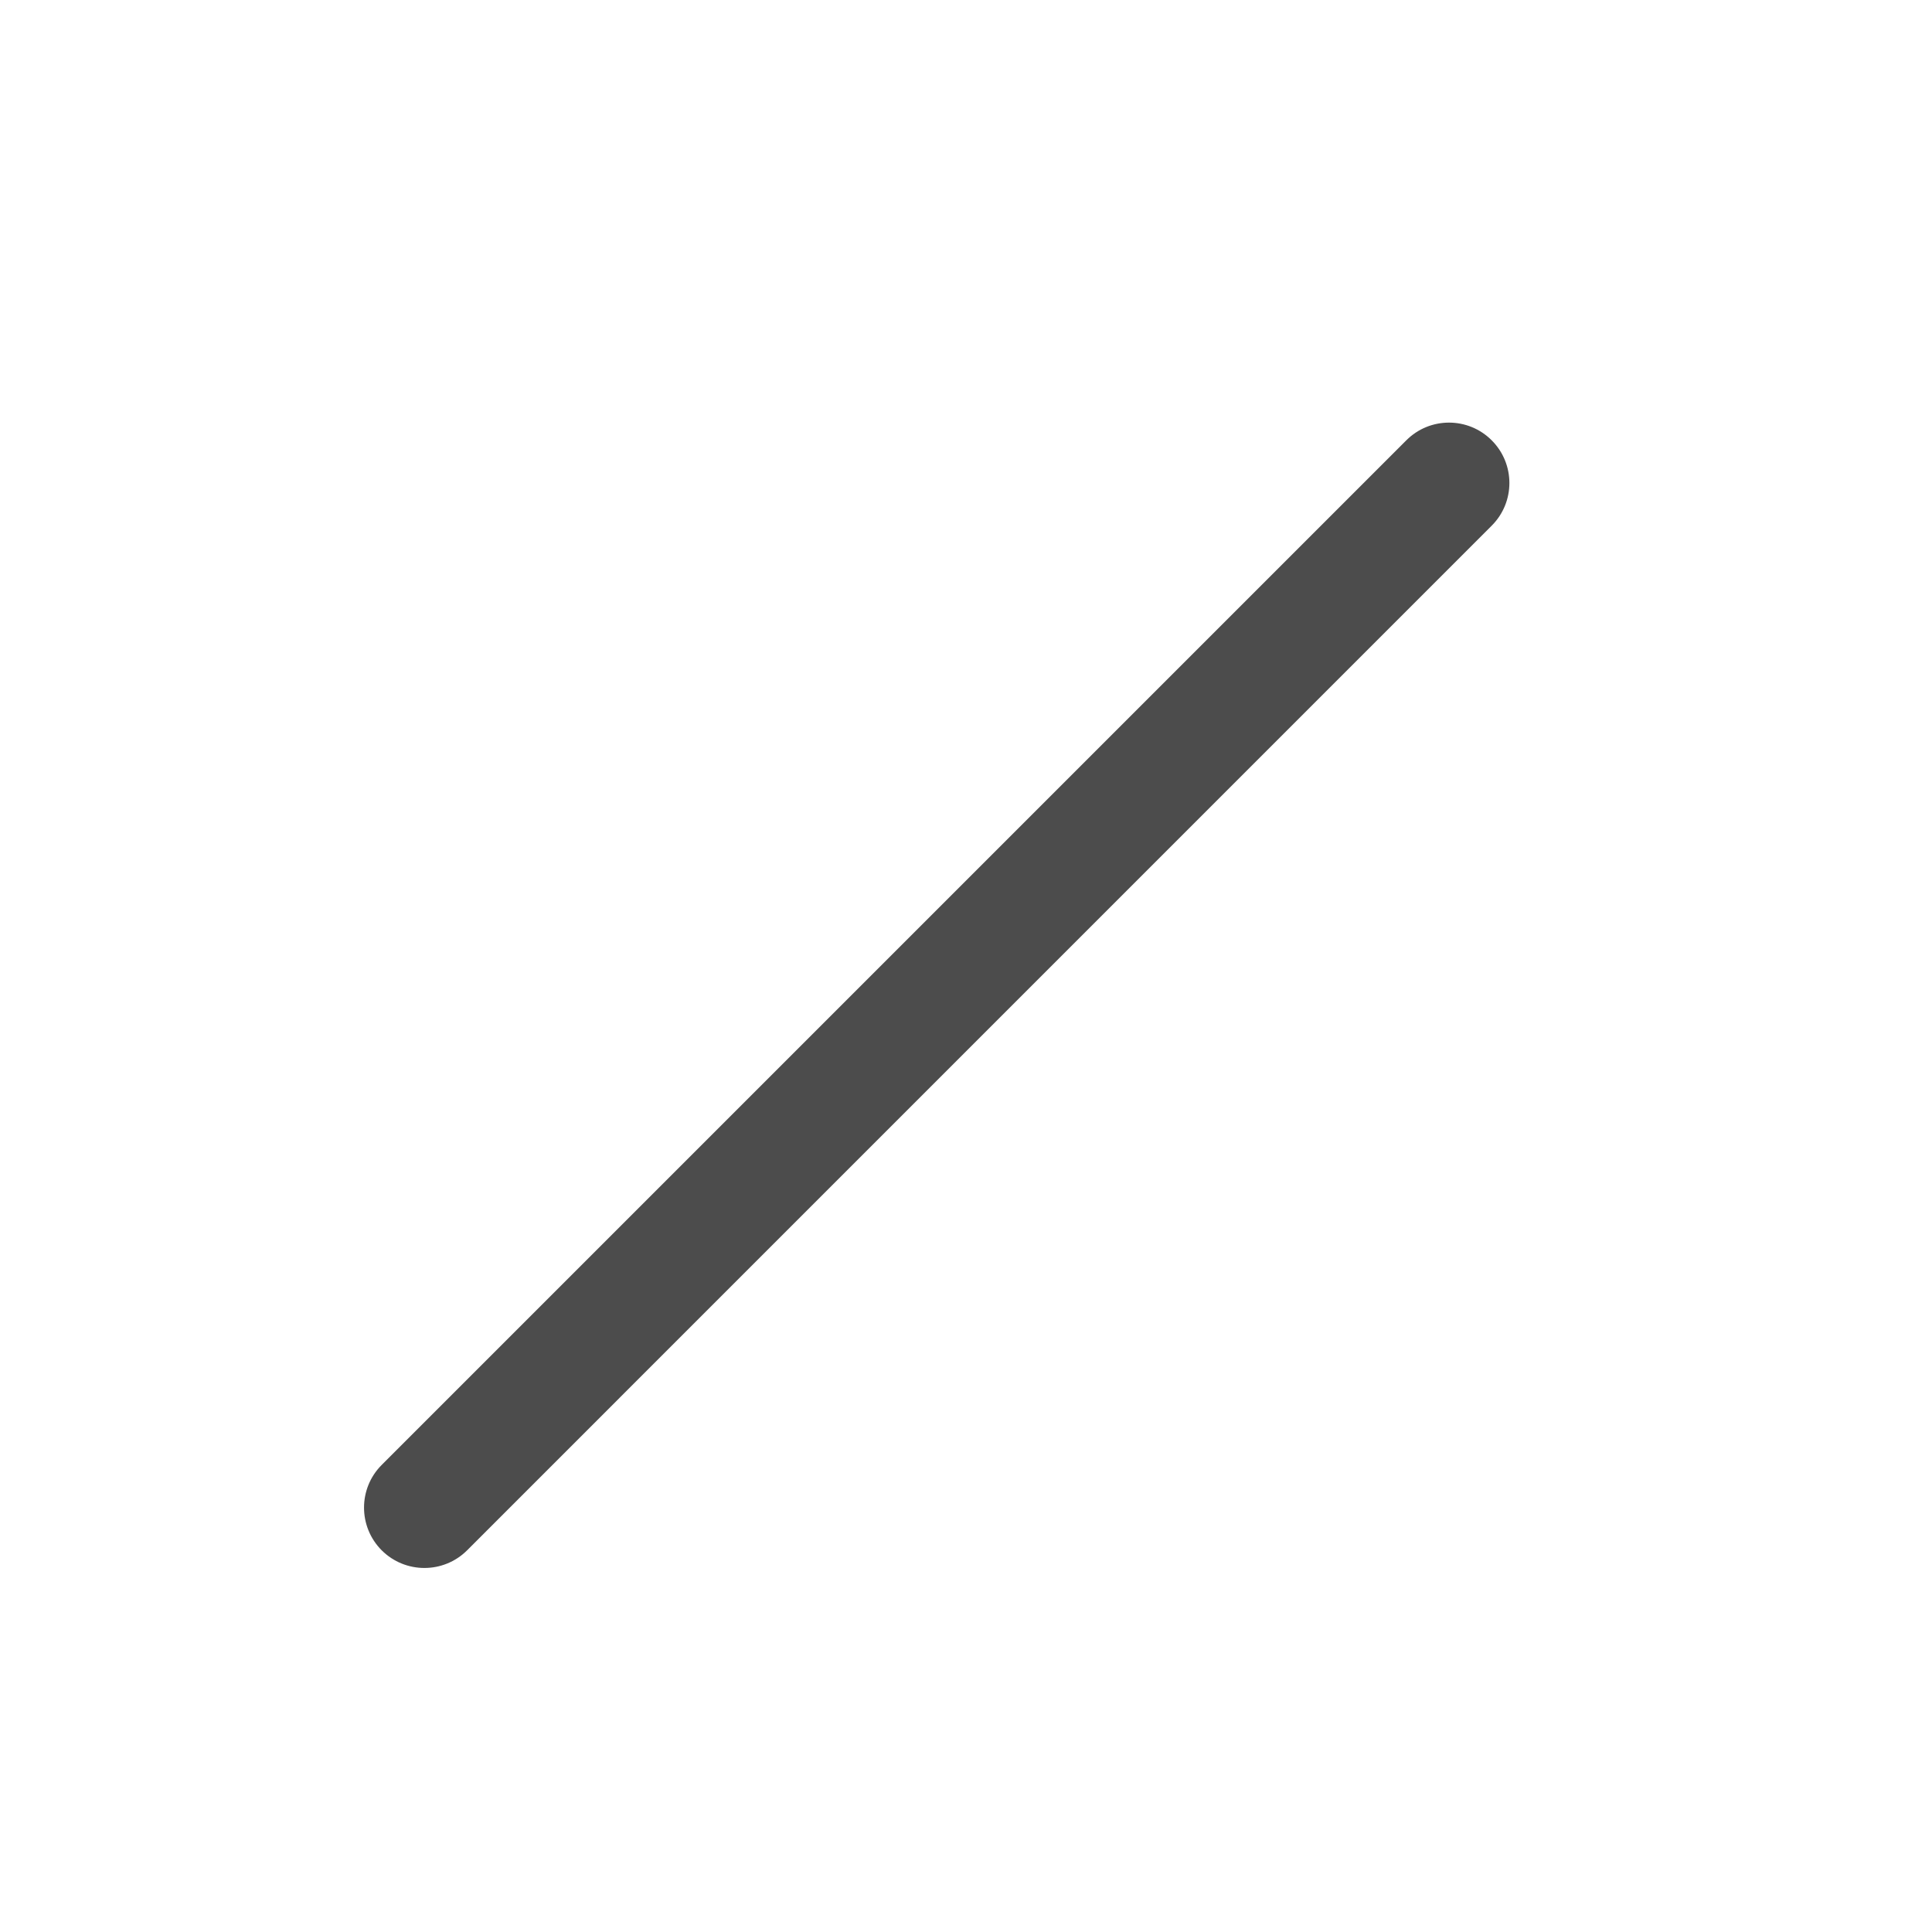<svg width="32" height="32" viewBox="0 0 32 32" fill="none" xmlns="http://www.w3.org/2000/svg">
<path fillRule="evenodd" clip-rule="evenodd" d="M24.707 7.293C25.098 7.683 25.098 8.317 24.707 8.707L7.737 25.678C7.346 26.068 6.713 26.068 6.322 25.678C5.932 25.287 5.932 24.654 6.322 24.264L23.293 7.293C23.683 6.902 24.317 6.902 24.707 7.293Z" fill="#4C4C4C"/>
</svg>
